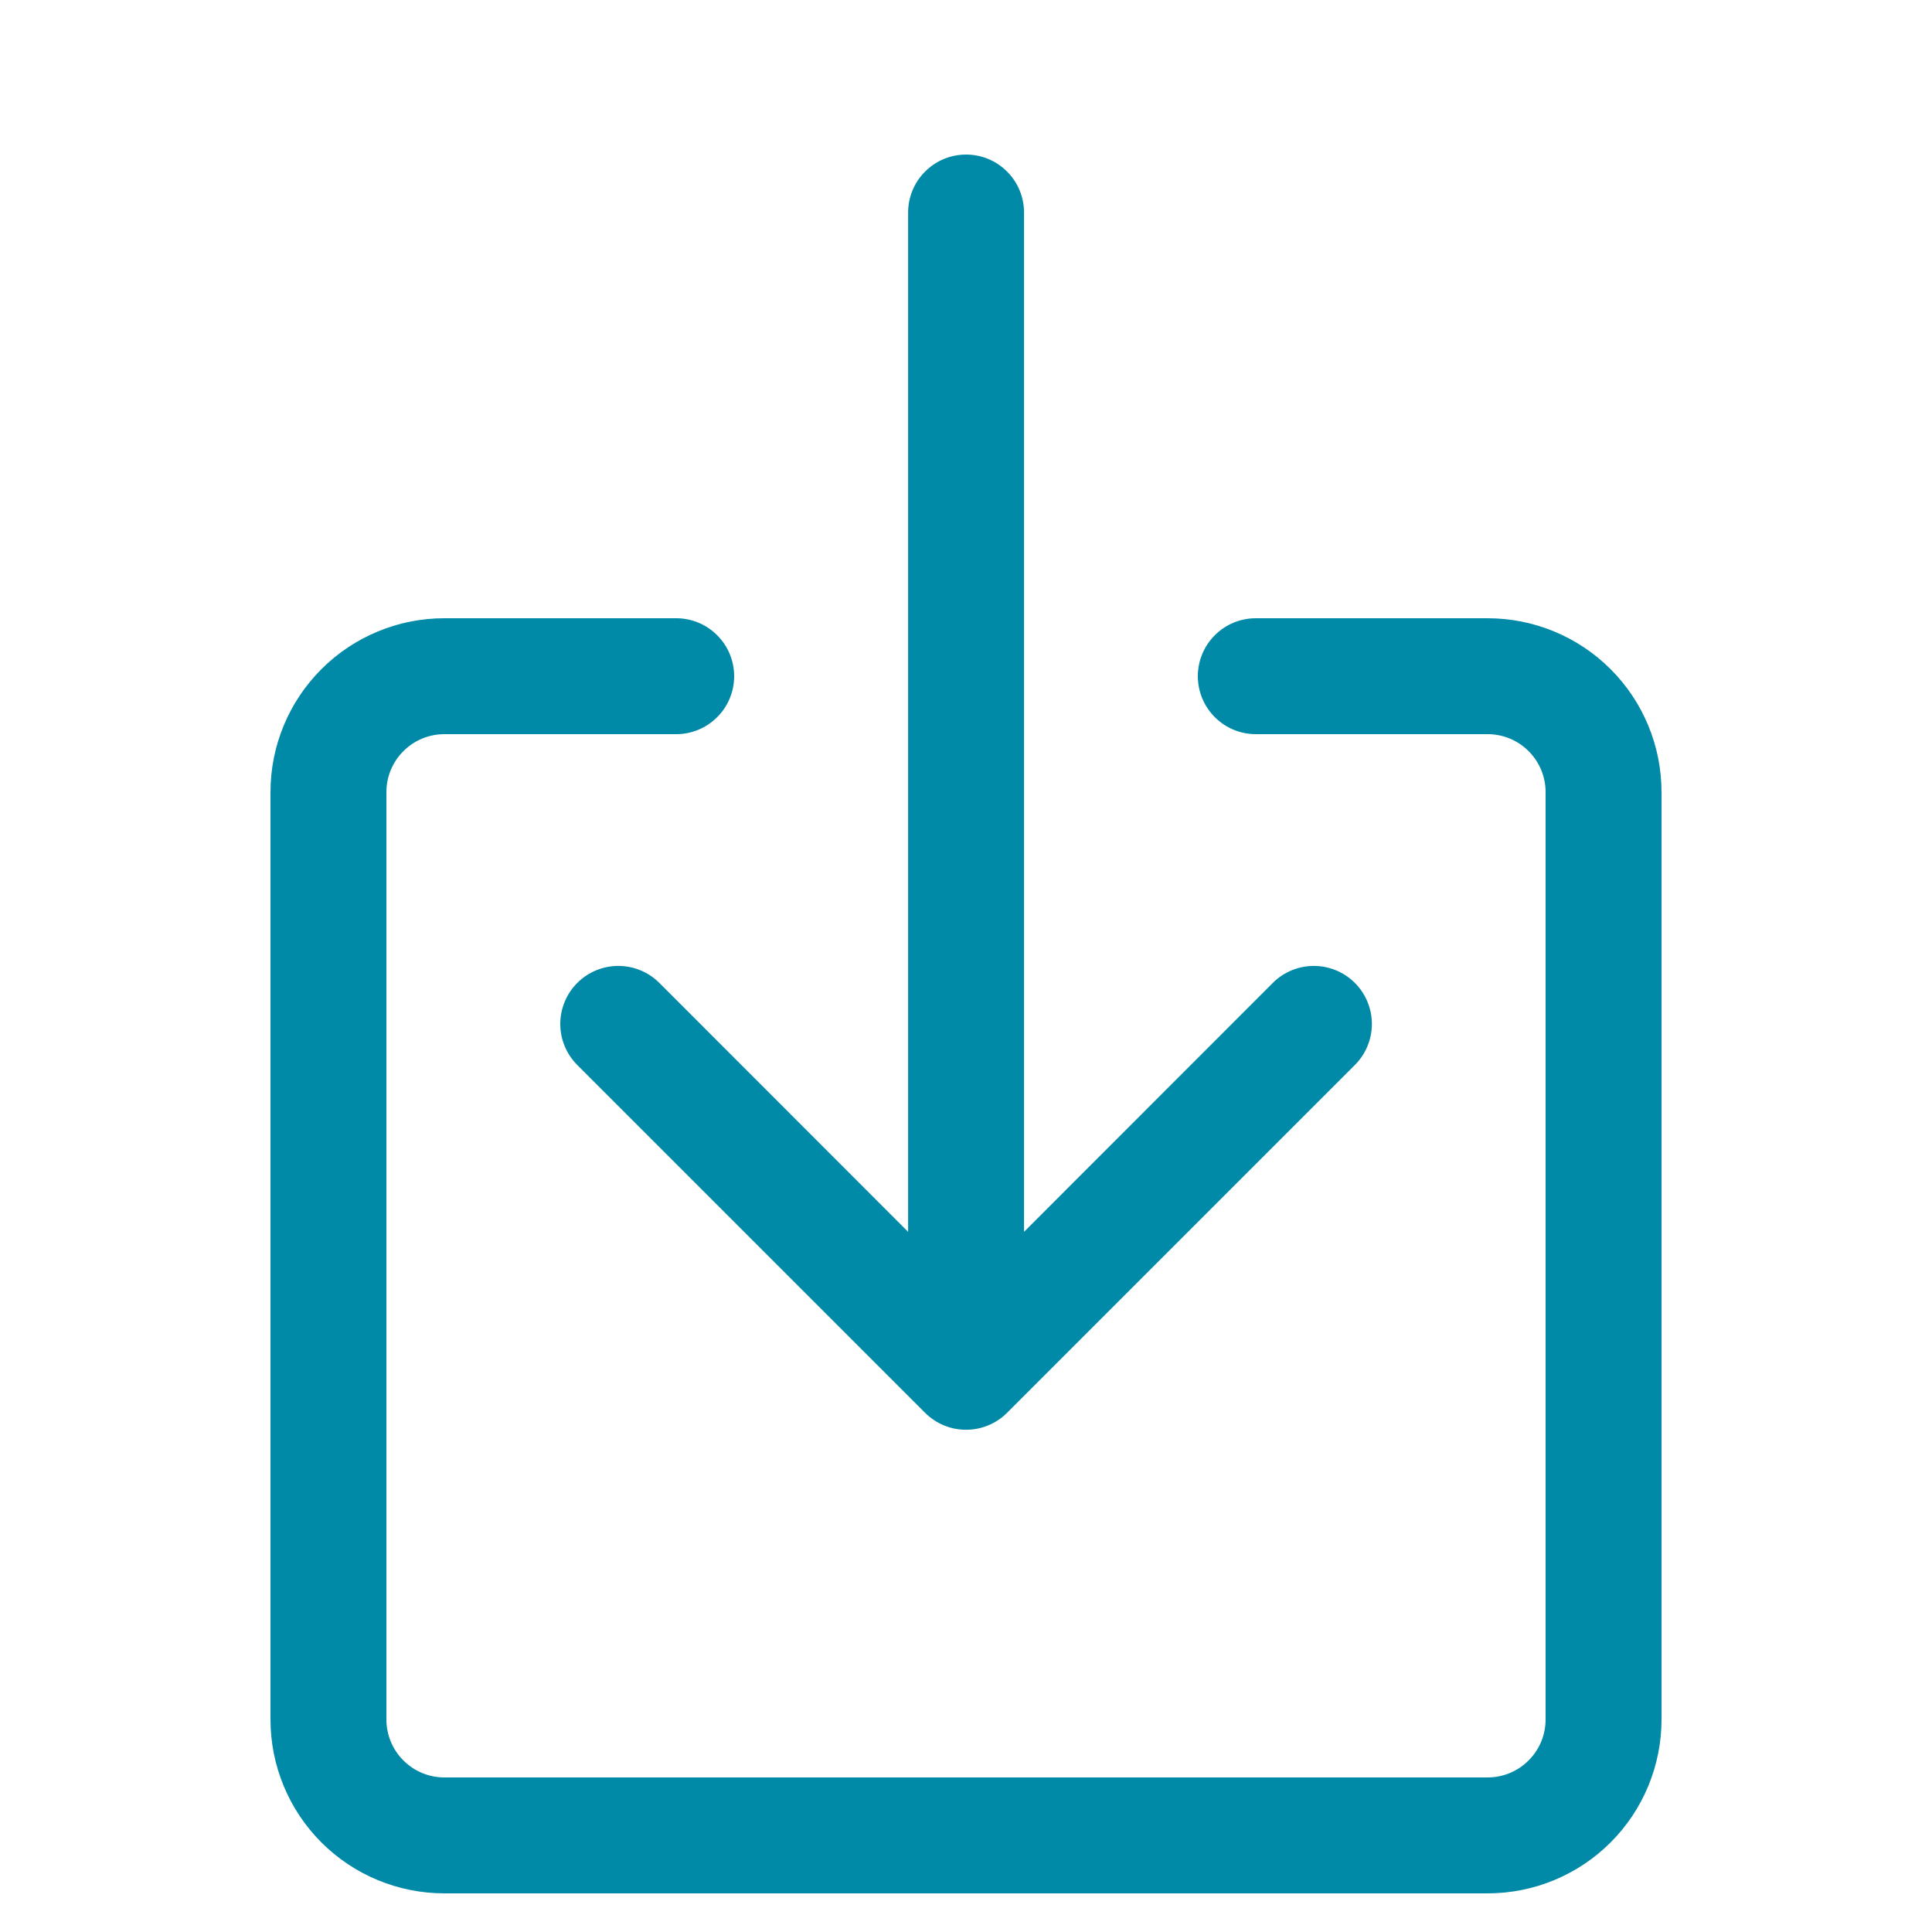 <svg width="25" height="25" viewBox="0 0 25 25" fill="none" xmlns="http://www.w3.org/2000/svg">
<g clip-path="url(#clip0_9068_116720)">
<path fill-rule="evenodd" clip-rule="evenodd" d="M5.75 9.5C5.551 9.5 5.36 9.579 5.22 9.72C5.079 9.86 5 10.051 5 10.25V22.25C5 22.449 5.079 22.64 5.22 22.78C5.36 22.921 5.551 23 5.75 23H19.25C19.449 23 19.64 22.921 19.78 22.78C19.921 22.64 20 22.449 20 22.25V10.25C20 10.051 19.921 9.86 19.78 9.72C19.64 9.579 19.449 9.5 19.25 9.5H16.25C16.051 9.5 15.86 9.421 15.72 9.28C15.579 9.14 15.5 8.949 15.5 8.75C15.5 8.551 15.579 8.36 15.72 8.22C15.86 8.079 16.051 8 16.25 8H19.25C19.847 8 20.419 8.237 20.841 8.659C21.263 9.081 21.5 9.653 21.5 10.25V22.25C21.5 22.847 21.263 23.419 20.841 23.841C20.419 24.263 19.847 24.5 19.25 24.5H5.75C5.153 24.5 4.581 24.263 4.159 23.841C3.737 23.419 3.5 22.847 3.5 22.25V10.25C3.5 9.653 3.737 9.081 4.159 8.659C4.581 8.237 5.153 8 5.75 8H8.75C8.949 8 9.14 8.079 9.28 8.22C9.421 8.36 9.5 8.551 9.5 8.75C9.5 8.949 9.421 9.14 9.28 9.28C9.14 9.421 8.949 9.5 8.75 9.5H5.75Z" fill="#008AA7"/>
<path fill-rule="evenodd" clip-rule="evenodd" d="M11.97 18.281C12.04 18.351 12.122 18.406 12.213 18.444C12.305 18.482 12.402 18.501 12.501 18.501C12.6 18.501 12.697 18.482 12.788 18.444C12.88 18.406 12.962 18.351 13.032 18.281L17.532 13.781C17.673 13.64 17.752 13.449 17.752 13.25C17.752 13.051 17.673 12.86 17.532 12.719C17.391 12.578 17.2 12.499 17.001 12.499C16.802 12.499 16.611 12.578 16.47 12.719L13.251 15.94V2.75C13.251 2.551 13.172 2.36 13.031 2.22C12.891 2.079 12.7 2 12.501 2C12.302 2 12.111 2.079 11.971 2.22C11.83 2.36 11.751 2.551 11.751 2.75V15.94L8.532 12.719C8.391 12.578 8.2 12.499 8.001 12.499C7.802 12.499 7.611 12.578 7.47 12.719C7.329 12.86 7.25 13.051 7.25 13.25C7.25 13.449 7.329 13.64 7.47 13.781L11.97 18.281Z" fill="#008AA7"/>
</g>
<defs>
<clipPath id="clip0_9068_116720">
<rect width="24" height="24" fill="white" transform="translate(0.5 0.5)"/>
</clipPath>
</defs>
</svg>
